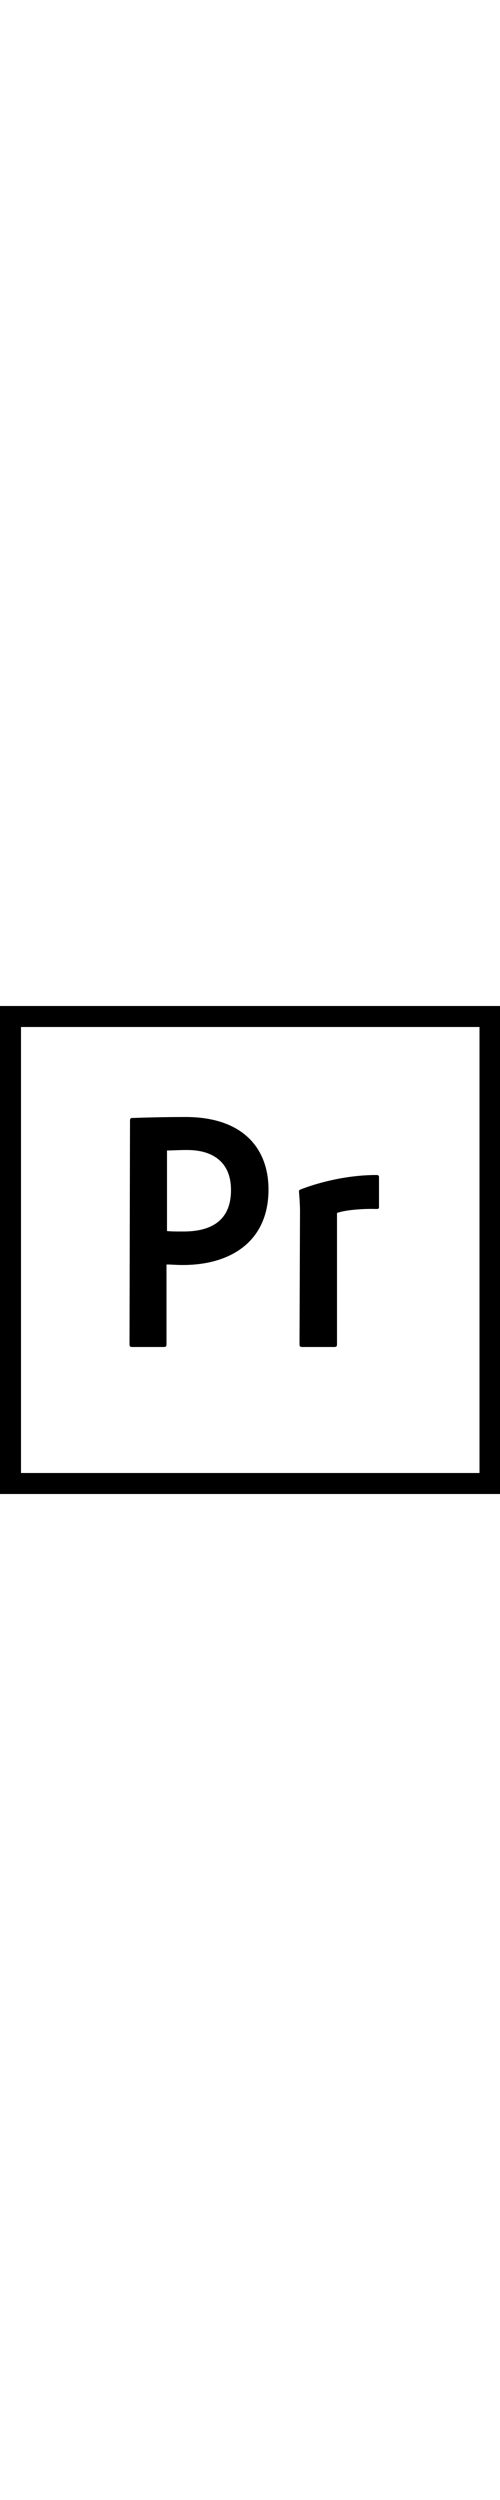 <svg version="1.1" width="20px" id="Layer_1" xmlns="http://www.w3.org/2000/svg" xmlns:xlink="http://www.w3.org/1999/xlink" x="0px" y="0px"
	 viewBox="0 0 100 100" style="enable-background:new 0 0 100 100;" xml:space="preserve">
<g>
	<path  d="M4.2,5.4h91.7v89.2H4.2V5.4z M0,98.8h100V1.2H0V98.8z M60,42.4c0-0.5,0-1.7-0.2-4c0-0.3,0-0.4,0.3-0.5
		c2.5-1,8.5-2.9,15.2-2.9c0.3,0,0.5,0.1,0.5,0.4v6c0,0.3-0.1,0.4-0.5,0.4c-2.6-0.1-6.4,0.2-7.9,0.8v26.3c0,0.3-0.1,0.5-0.5,0.5h-6.5
		c-0.3,0-0.5-0.1-0.5-0.5L60,42.4L60,42.4z M33.3,46.2c1,0.1,1.7,0.1,3.4,0.1c4.9,0,9.5-1.7,9.5-8.3c0-5.3-3.3-8-8.8-8
		c-1.7,0-3.2,0.1-4,0.1V46.2L33.3,46.2z M26,24.1c0-0.3,0.1-0.5,0.4-0.5c2.7-0.1,6.6-0.2,10.7-0.2c11.5,0,16.6,6.3,16.6,14.5
		C53.7,48.4,46,53,36.6,53c-1.6,0-2.1-0.1-3.3-0.1v16c0,0.3-0.1,0.5-0.5,0.5h-6.4c-0.3,0-0.5-0.1-0.5-0.5L26,24.1L26,24.1L26,24.1z"
		/>
</g>
</svg>
